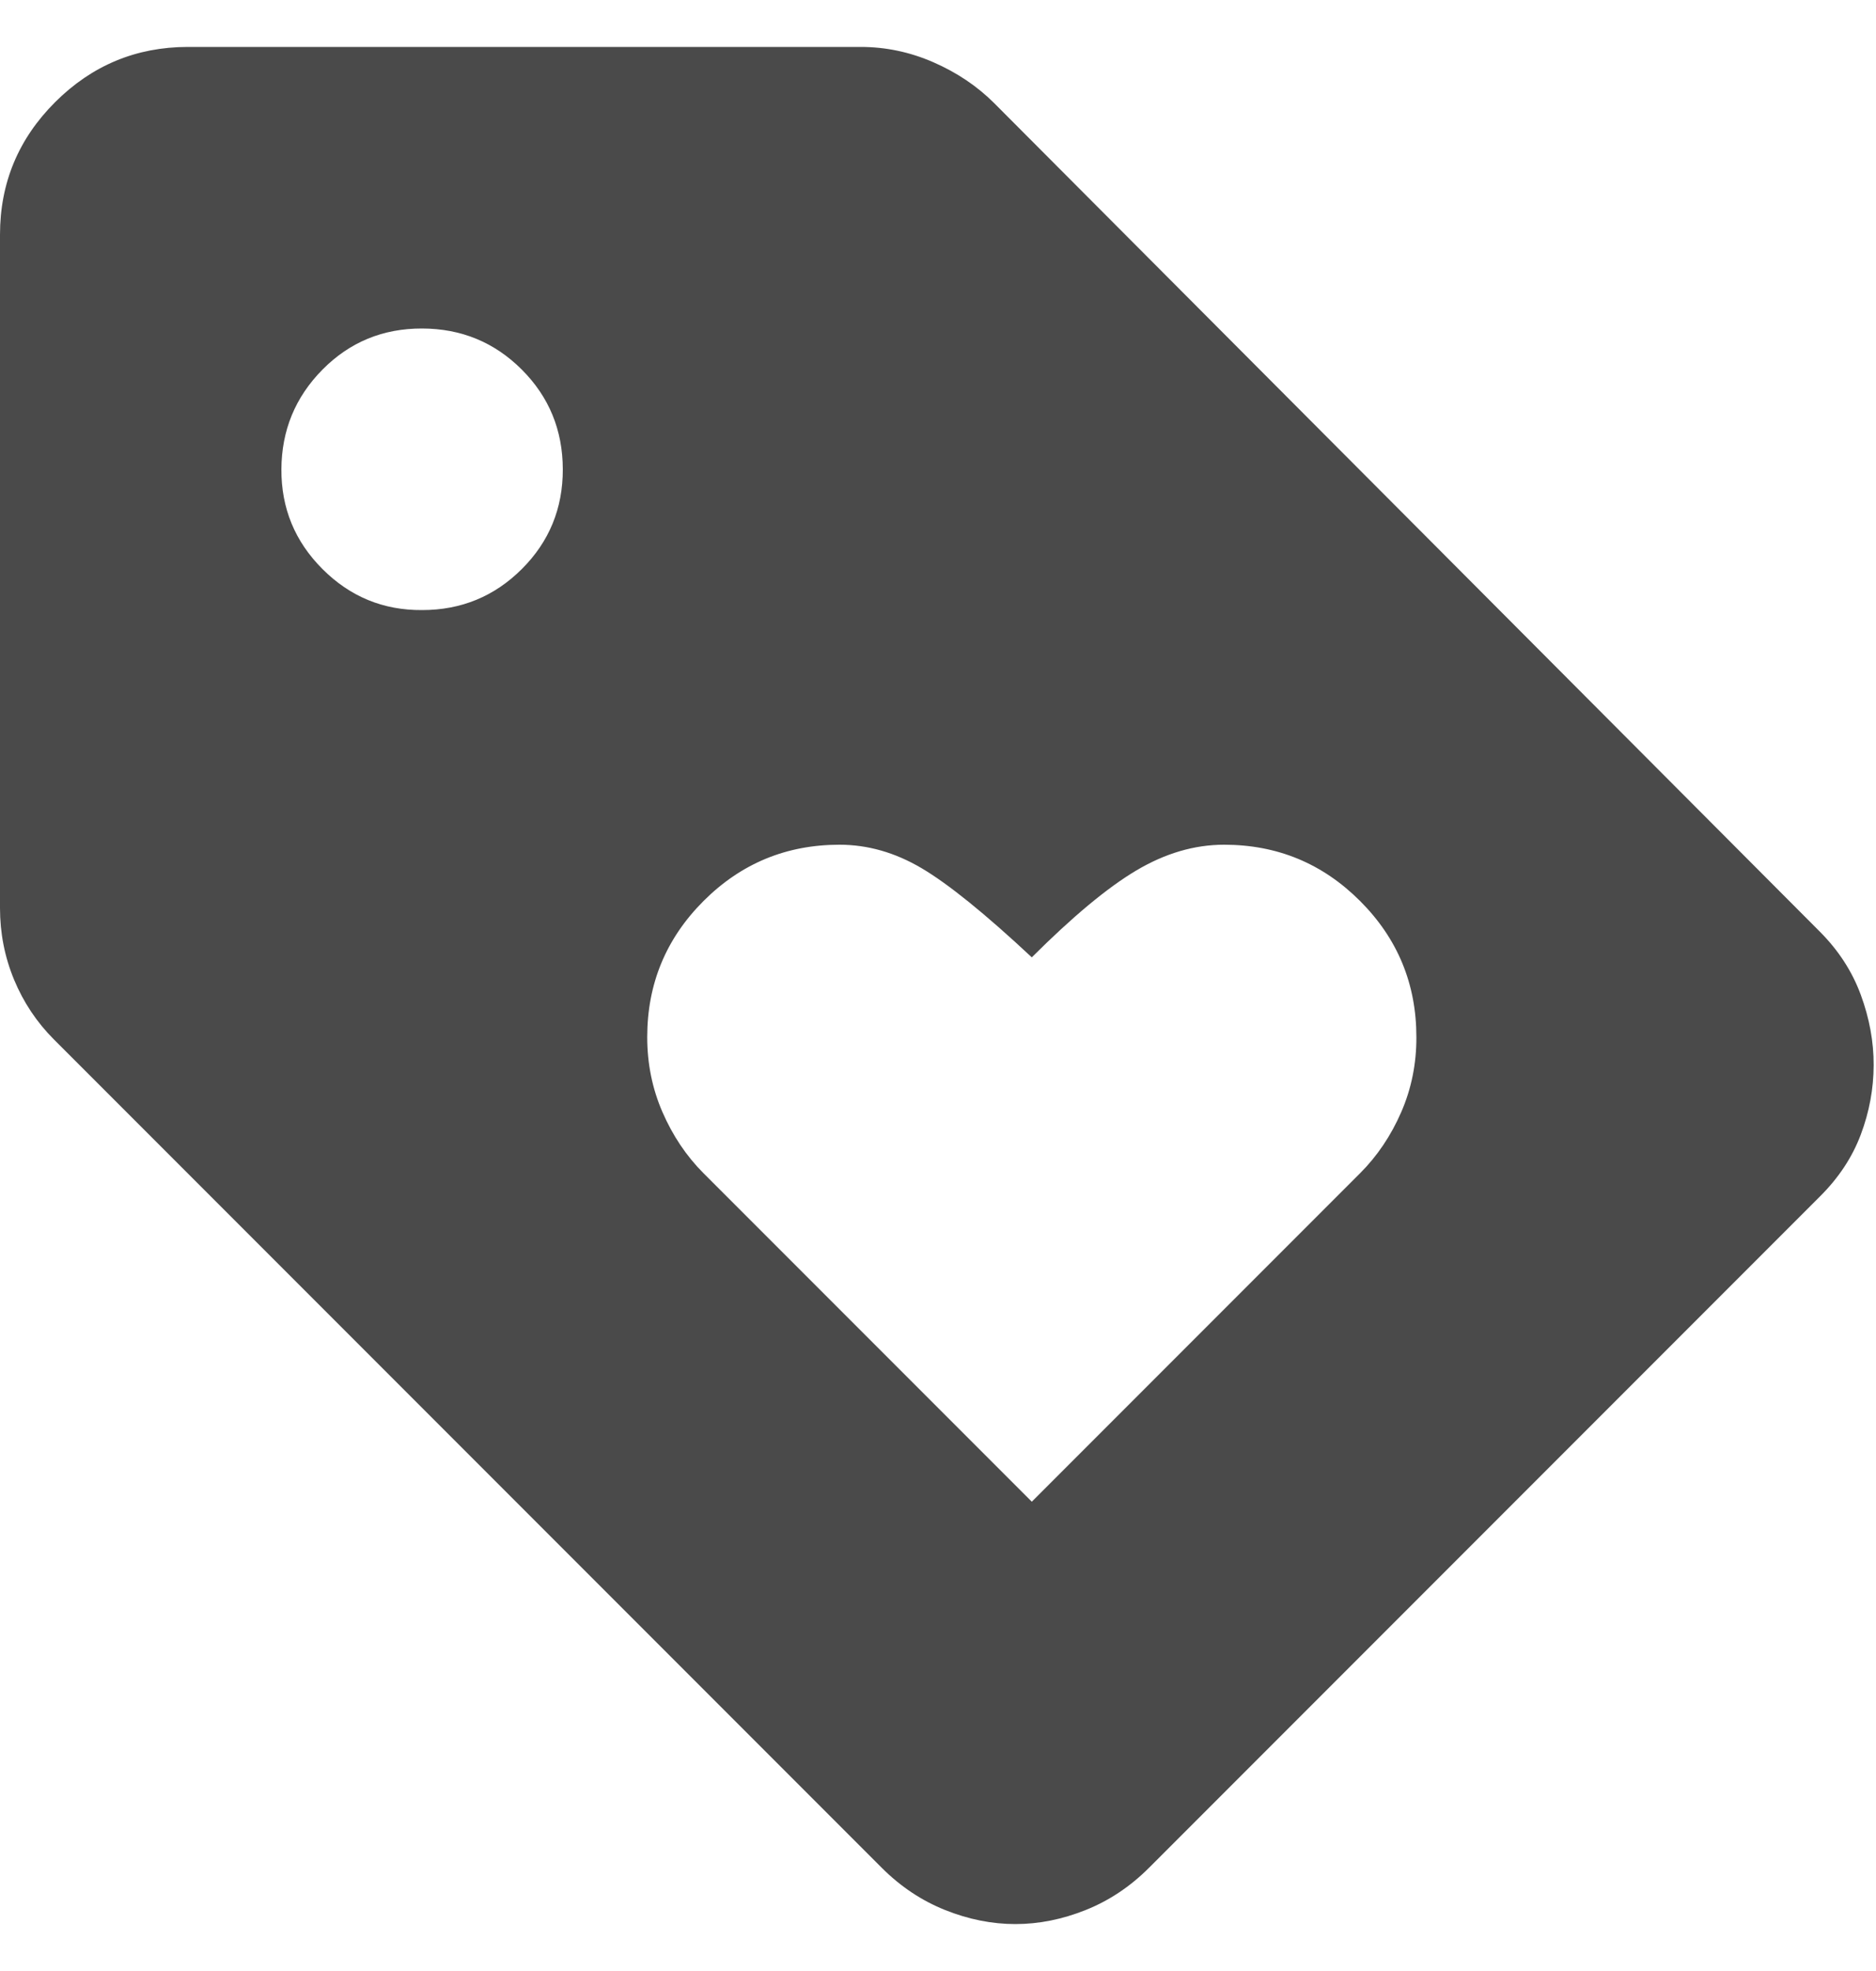 <svg width="20" height="21" viewBox="0 0 20 21" fill="none" xmlns="http://www.w3.org/2000/svg">
<path d="M19.4 12.75L12.25 19.9C12.05 20.1 11.825 20.25 11.575 20.35C11.325 20.45 11.075 20.5 10.825 20.5C10.575 20.5 10.325 20.45 10.075 20.35C9.825 20.25 9.6 20.1 9.4 19.9L0.575 11.075C0.392 10.892 0.25 10.679 0.15 10.438C0.05 10.197 0 9.942 0 9.675V2.5C0 1.95 0.196 1.479 0.588 1.088C0.98 0.697 1.451 0.501 2 0.5H9.175C9.442 0.5 9.7 0.554 9.95 0.663C10.2 0.772 10.417 0.917 10.6 1.1L19.4 9.925C19.6 10.125 19.746 10.35 19.838 10.6C19.93 10.85 19.976 11.1 19.975 11.35C19.974 11.6 19.929 11.846 19.838 12.088C19.747 12.33 19.601 12.551 19.4 12.75ZM4.5 6.5C4.917 6.5 5.271 6.354 5.563 6.063C5.855 5.772 6.001 5.417 6 5C5.999 4.583 5.854 4.229 5.563 3.938C5.272 3.647 4.918 3.501 4.5 3.5C4.082 3.499 3.728 3.645 3.438 3.938C3.148 4.231 3.002 4.585 3 5C2.998 5.415 3.144 5.769 3.438 6.063C3.732 6.357 4.086 6.503 4.5 6.5ZM11 16L14.5 12.5C14.683 12.317 14.829 12.1 14.938 11.85C15.047 11.6 15.101 11.333 15.1 11.05C15.1 10.483 14.9 10 14.5 9.6C14.1 9.2 13.617 9 13.05 9C12.733 9 12.421 9.092 12.113 9.275C11.805 9.458 11.434 9.767 11 10.2C10.5 9.733 10.108 9.417 9.825 9.25C9.542 9.083 9.25 9 8.95 9C8.383 9 7.9 9.2 7.5 9.6C7.1 10 6.9 10.483 6.9 11.05C6.9 11.333 6.954 11.6 7.063 11.85C7.172 12.1 7.317 12.317 7.5 12.5L11 16Z" fill="#4A4A4A"/>
</svg>
